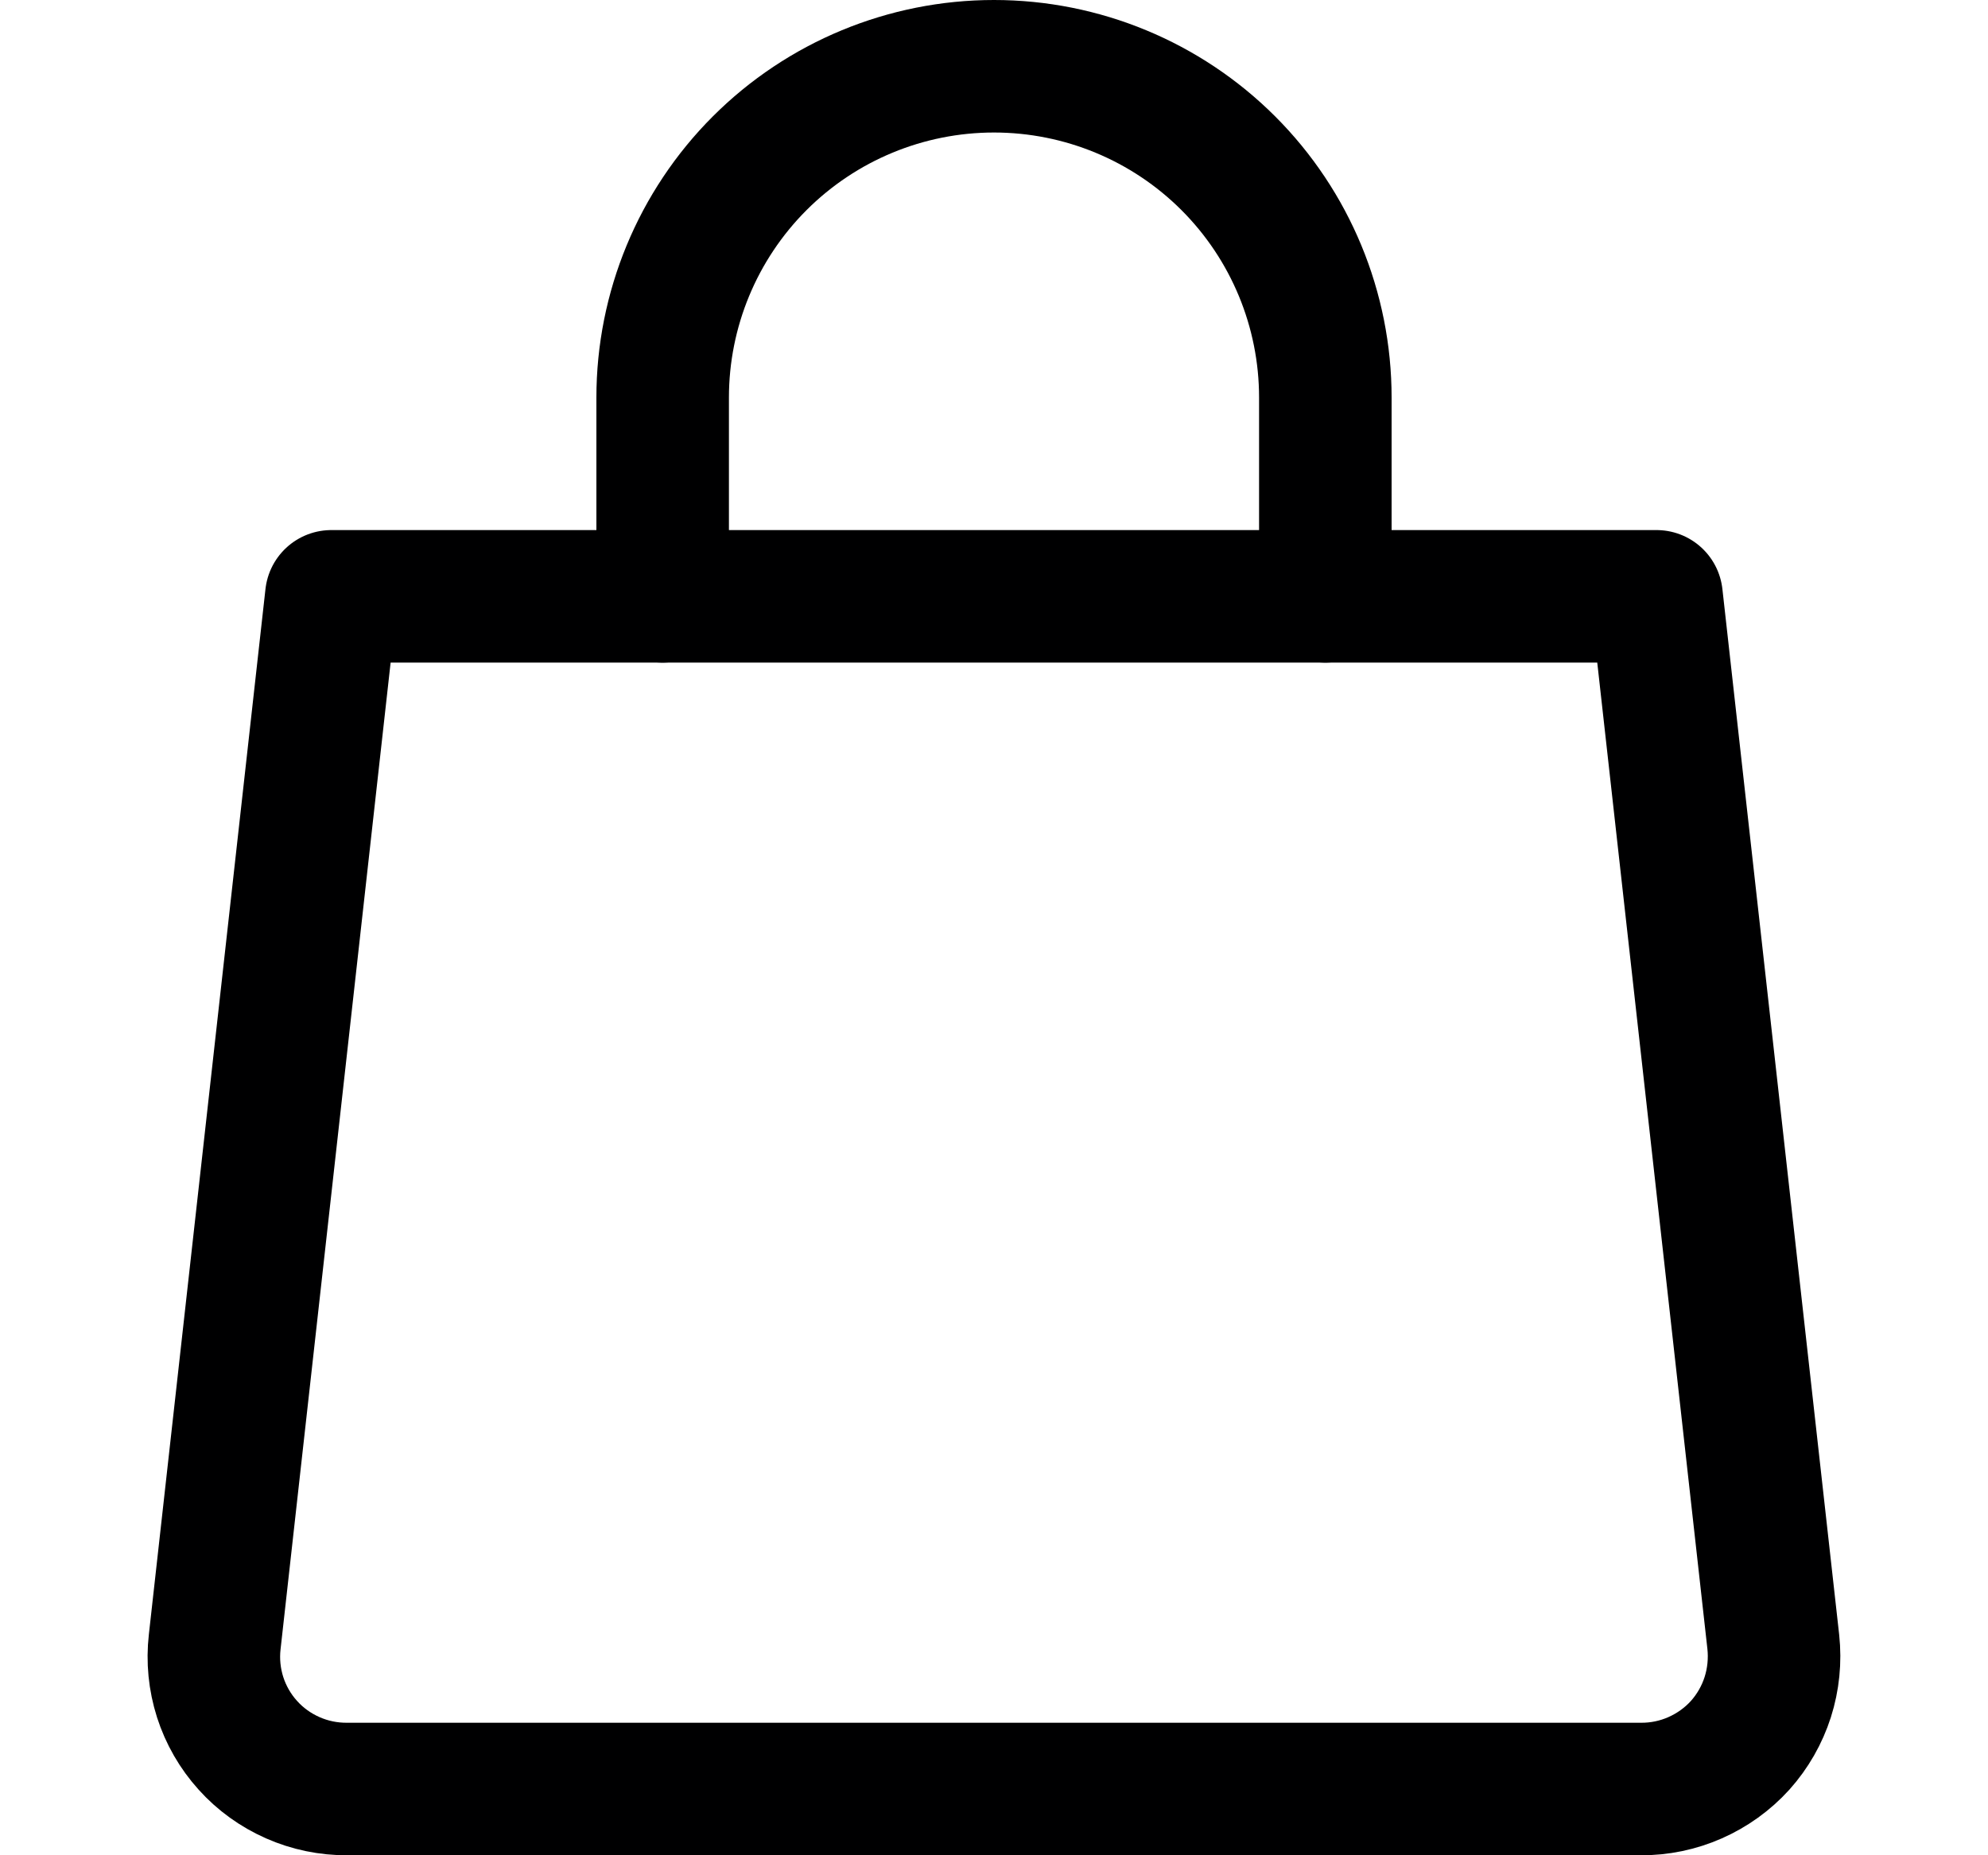 <svg width="15" height="14" viewBox="0 0 15 14" fill="none" xmlns="http://www.w3.org/2000/svg">
<path d="M13.38 12.39C13.395 12.53 13.381 12.672 13.338 12.807C13.295 12.941 13.224 13.065 13.13 13.17C13.035 13.275 12.919 13.358 12.79 13.415C12.661 13.472 12.521 13.501 12.38 13.5H2.62C2.478 13.501 2.338 13.472 2.209 13.415C2.08 13.358 1.964 13.275 1.87 13.17C1.775 13.065 1.704 12.941 1.661 12.807C1.618 12.672 1.604 12.53 1.62 12.39L2.5 4.5H12.499L13.38 12.39Z" stroke="#000001" stroke-linecap="round" stroke-linejoin="round"/>
<path d="M5 4.5V3C5 2.337 5.263 1.701 5.732 1.232C6.201 0.763 6.837 0.5 7.5 0.5C8.163 0.5 8.799 0.763 9.268 1.232C9.737 1.701 10 2.337 10 3V4.5" stroke="#000001" stroke-linecap="round" stroke-linejoin="round"/>
</svg>
